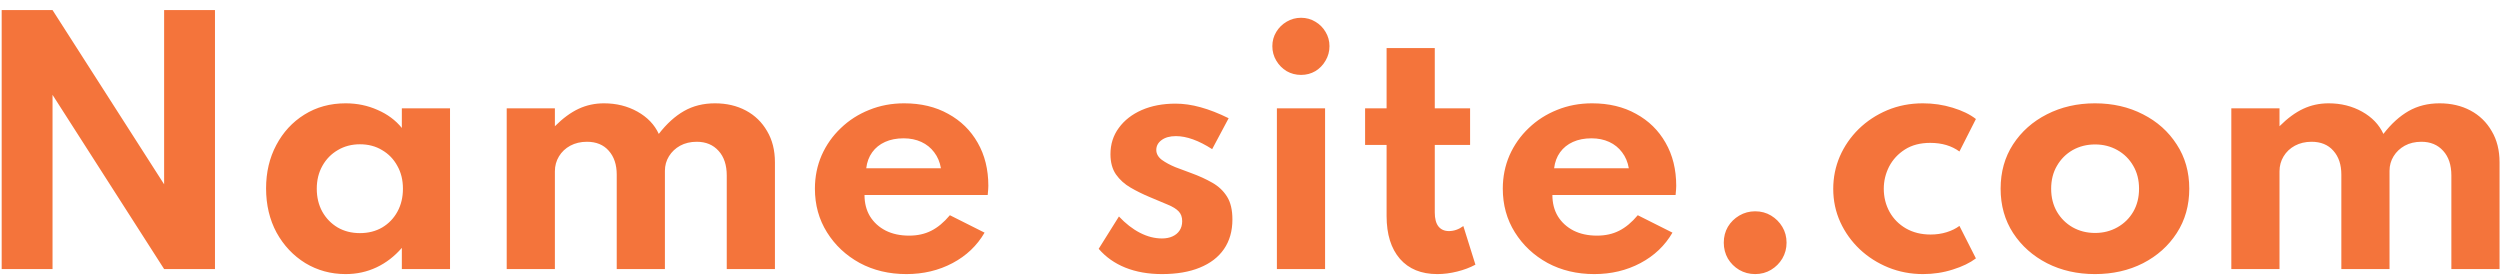 <svg width="223" height="25" viewBox="0 0 223 25" fill="none" xmlns="http://www.w3.org/2000/svg">
<path d="M0.15 24V0.9H4.686L14.64 16.44V0.9H19.176V24H14.64L4.686 8.46V24H0.15ZM30.832 24.448C29.516 24.448 28.317 24.121 27.234 23.468C26.161 22.805 25.307 21.9 24.672 20.752C24.047 19.595 23.734 18.279 23.734 16.804C23.734 15.367 24.038 14.079 24.644 12.94C25.251 11.792 26.086 10.887 27.15 10.224C28.224 9.552 29.451 9.216 30.832 9.216C31.85 9.216 32.797 9.412 33.674 9.804C34.561 10.187 35.284 10.723 35.844 11.414V9.664H40.142V24H35.844V22.11C35.191 22.866 34.44 23.445 33.59 23.846C32.741 24.247 31.822 24.448 30.832 24.448ZM32.106 20.794C32.853 20.794 33.516 20.626 34.094 20.29C34.673 19.945 35.126 19.473 35.452 18.876C35.779 18.279 35.942 17.597 35.942 16.832C35.942 16.057 35.774 15.376 35.438 14.788C35.112 14.191 34.659 13.724 34.08 13.388C33.511 13.043 32.853 12.87 32.106 12.87C31.369 12.87 30.711 13.043 30.132 13.388C29.554 13.724 29.096 14.191 28.76 14.788C28.424 15.385 28.256 16.067 28.256 16.832C28.256 17.597 28.42 18.279 28.746 18.876C29.082 19.473 29.54 19.945 30.118 20.29C30.697 20.626 31.36 20.794 32.106 20.794ZM45.198 24V9.664H49.496V11.26C50.205 10.551 50.91 10.033 51.61 9.706C52.31 9.379 53.066 9.216 53.878 9.216C54.979 9.216 55.973 9.463 56.86 9.958C57.747 10.453 58.381 11.115 58.764 11.946C59.464 11.041 60.215 10.359 61.018 9.902C61.821 9.445 62.74 9.216 63.776 9.216C64.812 9.216 65.731 9.431 66.534 9.86C67.337 10.289 67.967 10.901 68.424 11.694C68.891 12.478 69.124 13.407 69.124 14.48V24H64.826V15.656C64.826 14.723 64.583 13.99 64.098 13.458C63.613 12.917 62.964 12.646 62.152 12.646C61.592 12.646 61.097 12.763 60.668 12.996C60.248 13.229 59.917 13.542 59.674 13.934C59.431 14.326 59.31 14.76 59.31 15.236V24H55.012V15.572C55.012 14.685 54.774 13.976 54.298 13.444C53.831 12.912 53.183 12.646 52.352 12.646C51.801 12.646 51.307 12.763 50.868 12.996C50.439 13.229 50.103 13.547 49.86 13.948C49.617 14.349 49.496 14.793 49.496 15.278V24H45.198ZM80.852 24.448C79.302 24.448 77.912 24.117 76.68 23.454C75.457 22.782 74.486 21.872 73.768 20.724C73.049 19.576 72.69 18.279 72.69 16.832C72.69 15.768 72.89 14.774 73.292 13.85C73.702 12.926 74.272 12.119 75 11.428C75.728 10.728 76.572 10.187 77.534 9.804C78.495 9.412 79.536 9.216 80.656 9.216C82.149 9.216 83.456 9.529 84.576 10.154C85.705 10.77 86.582 11.629 87.208 12.73C87.842 13.831 88.16 15.115 88.16 16.58C88.16 16.701 88.155 16.809 88.146 16.902C88.146 16.986 88.132 17.149 88.104 17.392H77.114C77.114 18.12 77.277 18.755 77.604 19.296C77.94 19.837 78.406 20.262 79.004 20.57C79.601 20.869 80.296 21.018 81.09 21.018C81.836 21.018 82.494 20.873 83.064 20.584C83.642 20.295 84.198 19.833 84.73 19.198L87.824 20.752C87.152 21.909 86.2 22.815 84.968 23.468C83.736 24.121 82.364 24.448 80.852 24.448ZM77.268 15.012H83.932C83.838 14.461 83.638 13.985 83.33 13.584C83.031 13.183 82.648 12.875 82.182 12.66C81.715 12.445 81.188 12.338 80.6 12.338C79.974 12.338 79.424 12.445 78.948 12.66C78.472 12.875 78.089 13.183 77.8 13.584C77.51 13.985 77.333 14.461 77.268 15.012ZM103.645 24.448C102.431 24.448 101.344 24.257 100.383 23.874C99.431 23.491 98.637 22.931 98.003 22.194L99.809 19.31C100.406 19.945 101.031 20.43 101.685 20.766C102.338 21.102 102.991 21.27 103.645 21.27C104.009 21.27 104.321 21.209 104.583 21.088C104.853 20.967 105.063 20.794 105.213 20.57C105.371 20.337 105.451 20.057 105.451 19.73C105.451 19.357 105.343 19.063 105.129 18.848C104.923 18.633 104.606 18.437 104.177 18.26C103.747 18.073 103.192 17.84 102.511 17.56C101.932 17.317 101.377 17.042 100.845 16.734C100.313 16.426 99.879 16.034 99.543 15.558C99.216 15.082 99.053 14.48 99.053 13.752C99.053 12.865 99.3 12.086 99.795 11.414C100.289 10.733 100.971 10.201 101.839 9.818C102.716 9.435 103.724 9.244 104.863 9.244C105.572 9.244 106.314 9.351 107.089 9.566C107.873 9.781 108.708 10.107 109.595 10.546L108.125 13.304C106.921 12.529 105.843 12.142 104.891 12.142C104.359 12.142 103.934 12.259 103.617 12.492C103.299 12.725 103.141 13.019 103.141 13.374C103.141 13.71 103.304 14.004 103.631 14.256C103.967 14.499 104.373 14.718 104.849 14.914C105.334 15.101 105.796 15.273 106.235 15.432C106.953 15.693 107.588 15.983 108.139 16.3C108.699 16.617 109.137 17.033 109.455 17.546C109.772 18.05 109.931 18.727 109.931 19.576C109.931 20.612 109.679 21.494 109.175 22.222C108.68 22.941 107.961 23.491 107.019 23.874C106.085 24.257 104.961 24.448 103.645 24.448ZM113.899 24V9.664H118.197V24H113.899ZM116.055 6.682C115.588 6.682 115.159 6.57 114.767 6.346C114.384 6.113 114.076 5.8 113.843 5.408C113.61 5.016 113.493 4.587 113.493 4.12C113.493 3.653 113.61 3.229 113.843 2.846C114.076 2.463 114.384 2.16 114.767 1.936C115.159 1.703 115.588 1.586 116.055 1.586C116.522 1.586 116.946 1.703 117.329 1.936C117.712 2.16 118.015 2.463 118.239 2.846C118.472 3.229 118.589 3.653 118.589 4.12C118.589 4.587 118.472 5.016 118.239 5.408C118.015 5.8 117.712 6.113 117.329 6.346C116.946 6.57 116.522 6.682 116.055 6.682ZM128.206 24.448C126.778 24.448 125.668 23.995 124.874 23.09C124.081 22.175 123.684 20.901 123.684 19.268V12.926H121.766V9.664H123.684V4.288H127.982V9.664H131.132V12.926H127.982V18.96C127.982 19.501 128.09 19.912 128.304 20.192C128.528 20.472 128.841 20.612 129.242 20.612C129.69 20.612 130.12 20.463 130.53 20.164L131.608 23.608C131.123 23.869 130.577 24.075 129.97 24.224C129.373 24.373 128.785 24.448 128.206 24.448ZM142.211 24.448C140.662 24.448 139.271 24.117 138.039 23.454C136.816 22.782 135.846 21.872 135.127 20.724C134.408 19.576 134.049 18.279 134.049 16.832C134.049 15.768 134.25 14.774 134.651 13.85C135.062 12.926 135.631 12.119 136.359 11.428C137.087 10.728 137.932 10.187 138.893 9.804C139.854 9.412 140.895 9.216 142.015 9.216C143.508 9.216 144.815 9.529 145.935 10.154C147.064 10.77 147.942 11.629 148.567 12.73C149.202 13.831 149.519 15.115 149.519 16.58C149.519 16.701 149.514 16.809 149.505 16.902C149.505 16.986 149.491 17.149 149.463 17.392H138.473C138.473 18.12 138.636 18.755 138.963 19.296C139.299 19.837 139.766 20.262 140.363 20.57C140.96 20.869 141.656 21.018 142.449 21.018C143.196 21.018 143.854 20.873 144.423 20.584C145.002 20.295 145.557 19.833 146.089 19.198L149.183 20.752C148.511 21.909 147.559 22.815 146.327 23.468C145.095 24.121 143.723 24.448 142.211 24.448ZM138.627 15.012H145.291C145.198 14.461 144.997 13.985 144.689 13.584C144.39 13.183 144.008 12.875 143.541 12.66C143.074 12.445 142.547 12.338 141.959 12.338C141.334 12.338 140.783 12.445 140.307 12.66C139.831 12.875 139.448 13.183 139.159 13.584C138.87 13.985 138.692 14.461 138.627 15.012ZM156.561 24.448C156.039 24.448 155.563 24.322 155.133 24.07C154.713 23.818 154.377 23.482 154.125 23.062C153.883 22.633 153.761 22.161 153.761 21.648C153.761 21.125 153.883 20.654 154.125 20.234C154.377 19.814 154.718 19.478 155.147 19.226C155.577 18.974 156.048 18.848 156.561 18.848C157.084 18.848 157.555 18.974 157.975 19.226C158.395 19.478 158.731 19.814 158.983 20.234C159.235 20.654 159.361 21.125 159.361 21.648C159.361 22.161 159.235 22.633 158.983 23.062C158.731 23.482 158.395 23.818 157.975 24.07C157.555 24.322 157.084 24.448 156.561 24.448ZM171.533 24.448C170.441 24.448 169.41 24.252 168.439 23.86C167.478 23.468 166.628 22.927 165.891 22.236C165.154 21.536 164.575 20.729 164.155 19.814C163.735 18.89 163.525 17.901 163.525 16.846C163.525 15.829 163.721 14.863 164.113 13.948C164.514 13.033 165.074 12.221 165.793 11.512C166.521 10.803 167.37 10.243 168.341 9.832C169.321 9.421 170.38 9.216 171.519 9.216C172.443 9.216 173.33 9.347 174.179 9.608C175.038 9.869 175.728 10.205 176.251 10.616L174.781 13.514C174.081 13.001 173.213 12.744 172.177 12.744C171.29 12.744 170.539 12.94 169.923 13.332C169.307 13.724 168.836 14.233 168.509 14.858C168.192 15.483 168.033 16.141 168.033 16.832C168.033 17.588 168.206 18.279 168.551 18.904C168.896 19.52 169.382 20.01 170.007 20.374C170.642 20.738 171.374 20.92 172.205 20.92C172.718 20.92 173.199 20.85 173.647 20.71C174.095 20.57 174.473 20.383 174.781 20.15L176.251 23.048C175.719 23.449 175.033 23.781 174.193 24.042C173.353 24.313 172.466 24.448 171.533 24.448ZM186.869 24.448C185.292 24.448 183.869 24.126 182.599 23.482C181.33 22.829 180.322 21.933 179.575 20.794C178.829 19.646 178.455 18.325 178.455 16.832C178.455 15.339 178.824 14.023 179.561 12.884C180.308 11.736 181.316 10.84 182.585 10.196C183.864 9.543 185.292 9.216 186.869 9.216C188.456 9.216 189.884 9.543 191.153 10.196C192.423 10.84 193.426 11.736 194.163 12.884C194.91 14.023 195.283 15.339 195.283 16.832C195.283 18.325 194.91 19.646 194.163 20.794C193.426 21.933 192.423 22.829 191.153 23.482C189.884 24.126 188.456 24.448 186.869 24.448ZM186.883 20.78C187.611 20.78 188.274 20.612 188.871 20.276C189.469 19.94 189.94 19.478 190.285 18.89C190.631 18.293 190.803 17.607 190.803 16.832C190.803 16.057 190.631 15.376 190.285 14.788C189.94 14.191 189.469 13.724 188.871 13.388C188.274 13.052 187.611 12.884 186.883 12.884C186.146 12.884 185.479 13.052 184.881 13.388C184.293 13.724 183.827 14.191 183.481 14.788C183.136 15.376 182.963 16.057 182.963 16.832C182.963 17.607 183.136 18.293 183.481 18.89C183.827 19.478 184.293 19.94 184.881 20.276C185.479 20.612 186.146 20.78 186.883 20.78ZM199.034 24V9.664H203.332V11.26C204.041 10.551 204.746 10.033 205.446 9.706C206.146 9.379 206.902 9.216 207.714 9.216C208.815 9.216 209.809 9.463 210.696 9.958C211.583 10.453 212.217 11.115 212.6 11.946C213.3 11.041 214.051 10.359 214.854 9.902C215.657 9.445 216.576 9.216 217.612 9.216C218.648 9.216 219.567 9.431 220.37 9.86C221.173 10.289 221.803 10.901 222.26 11.694C222.727 12.478 222.96 13.407 222.96 14.48V24H218.662V15.656C218.662 14.723 218.419 13.99 217.934 13.458C217.449 12.917 216.8 12.646 215.988 12.646C215.428 12.646 214.933 12.763 214.504 12.996C214.084 13.229 213.753 13.542 213.51 13.934C213.267 14.326 213.146 14.76 213.146 15.236V24H208.848V15.572C208.848 14.685 208.61 13.976 208.134 13.444C207.667 12.912 207.019 12.646 206.188 12.646C205.637 12.646 205.143 12.763 204.704 12.996C204.275 13.229 203.939 13.547 203.696 13.948C203.453 14.349 203.332 14.793 203.332 15.278V24H199.034Z" fill="#F4743B"/>
</svg>
